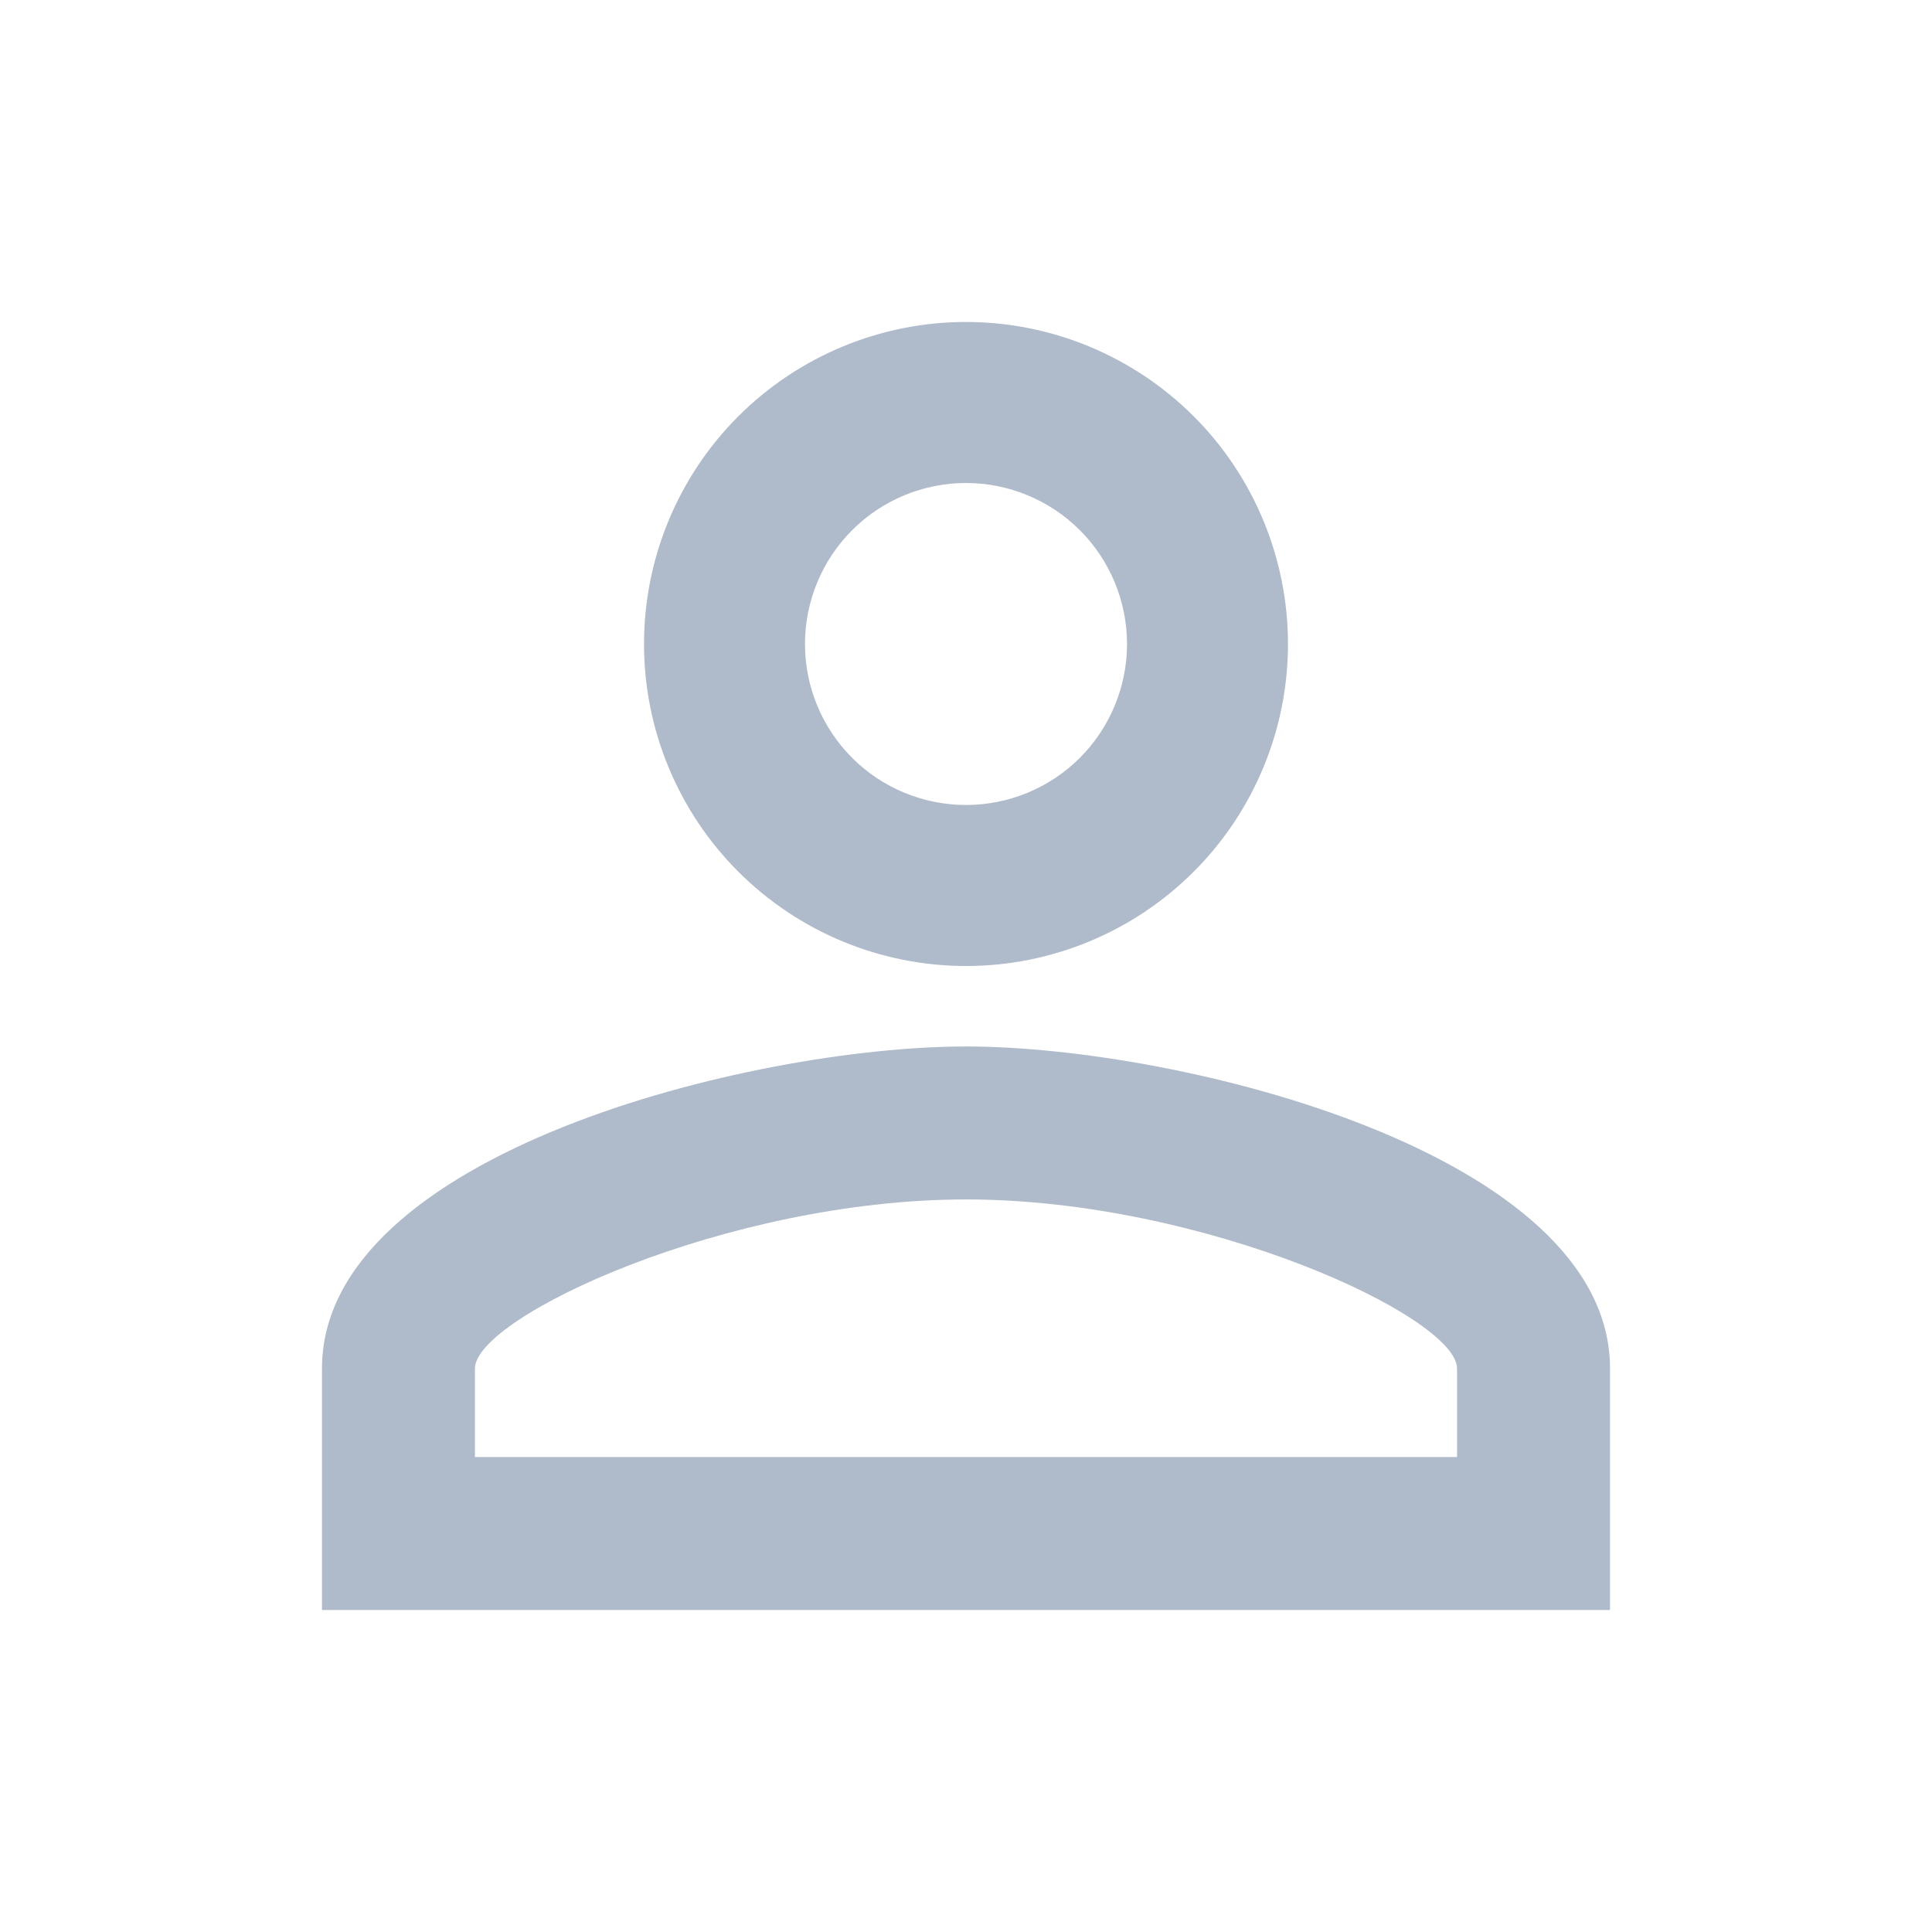 <svg width="29" height="29" viewBox="0 0 29 29" fill="none" xmlns="http://www.w3.org/2000/svg">
<path d="M14.5 4.833C15.782 4.833 17.011 5.343 17.918 6.249C18.824 7.155 19.333 8.385 19.333 9.667C19.333 10.948 18.824 12.178 17.918 13.084C17.011 13.991 15.782 14.5 14.5 14.5C13.218 14.5 11.989 13.991 11.082 13.084C10.176 12.178 9.667 10.948 9.667 9.667C9.667 8.385 10.176 7.155 11.082 6.249C11.989 5.343 13.218 4.833 14.5 4.833ZM14.5 7.25C13.859 7.25 13.244 7.505 12.791 7.958C12.338 8.411 12.083 9.026 12.083 9.667C12.083 10.308 12.338 10.922 12.791 11.376C13.244 11.829 13.859 12.083 14.5 12.083C15.141 12.083 15.755 11.829 16.209 11.376C16.662 10.922 16.917 10.308 16.917 9.667C16.917 9.026 16.662 8.411 16.209 7.958C15.755 7.505 15.141 7.25 14.5 7.25ZM14.5 15.708C17.726 15.708 24.167 17.315 24.167 20.542V24.167H4.833V20.542C4.833 17.315 11.274 15.708 14.5 15.708ZM14.5 18.004C10.911 18.004 7.129 19.768 7.129 20.542V21.871H21.871V20.542C21.871 19.768 18.089 18.004 14.5 18.004Z" fill="#AFBACA"/>
</svg>

